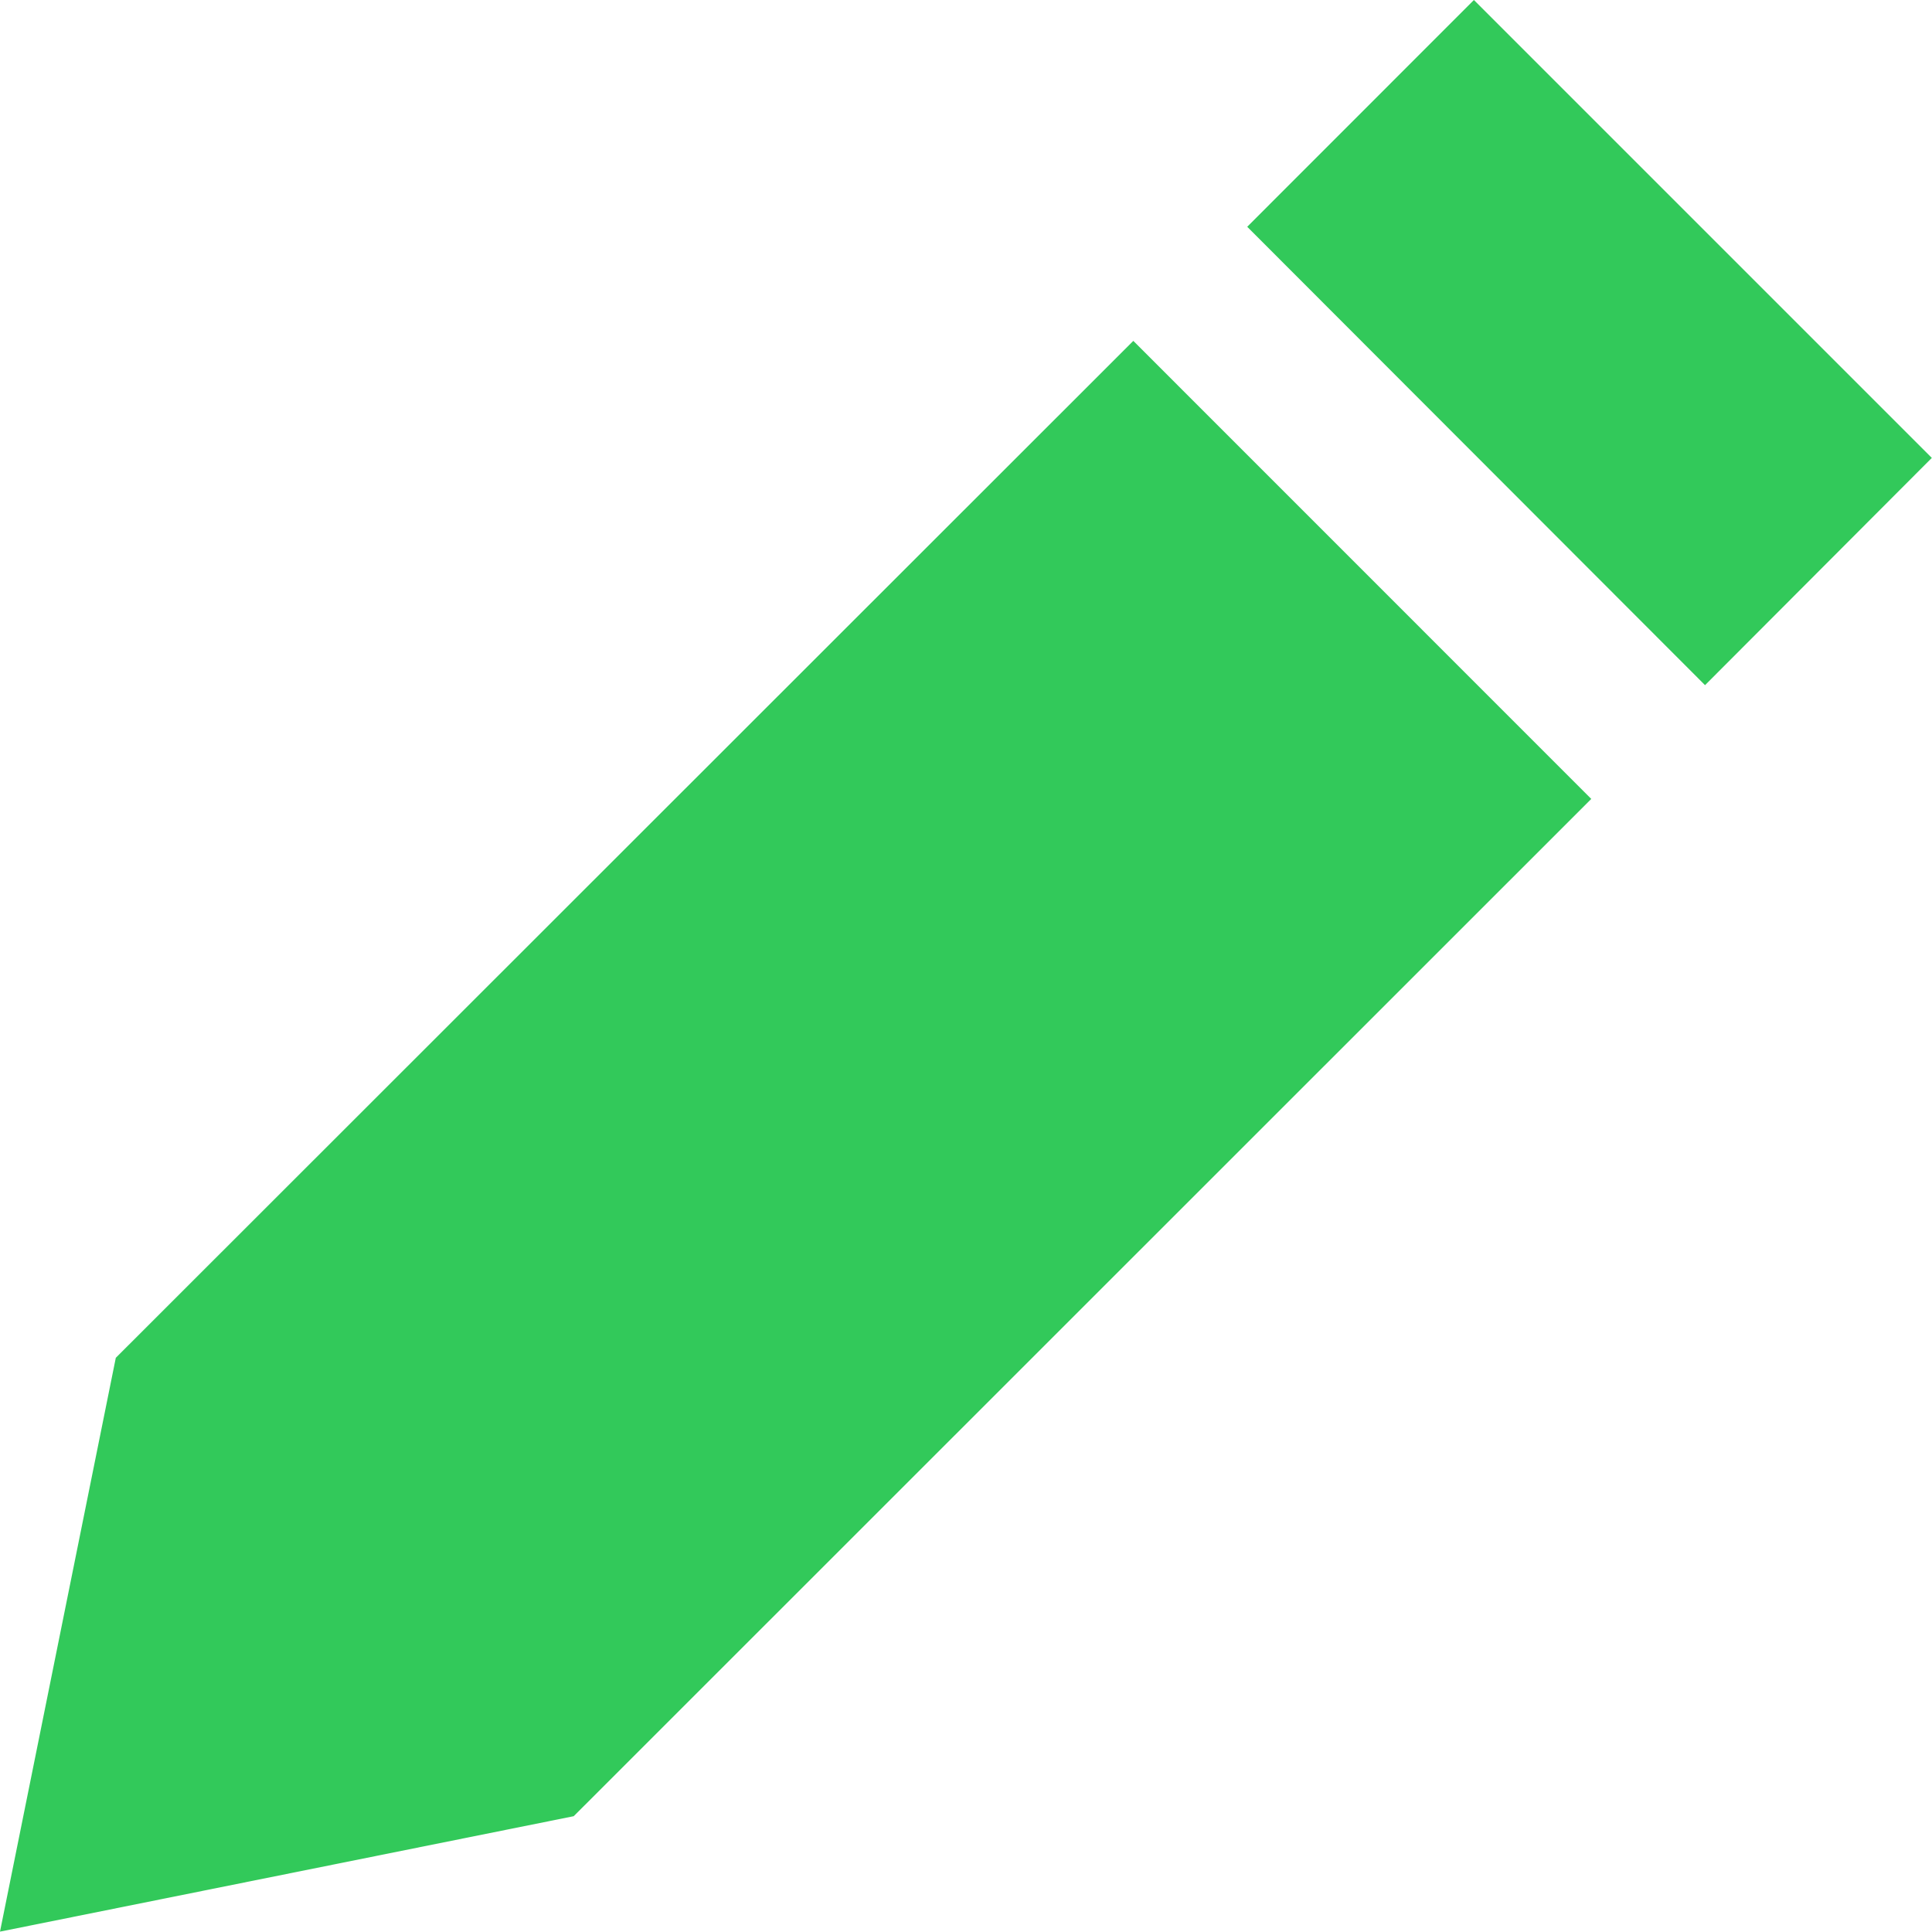 <svg xmlns="http://www.w3.org/2000/svg" width="20.404" height="20.404" viewBox="0 0 20.404 20.404">
  <path id="iconmonstr-pencil-4" d="M16.807,8.436,6.059,19.181,0,20.4l1.223-6.06L11.969,3.6l4.837,4.838Zm1.2-1.2,2.395-2.4L15.566,0,13.172,2.395Z" fill="#32c95a"/>
</svg>
